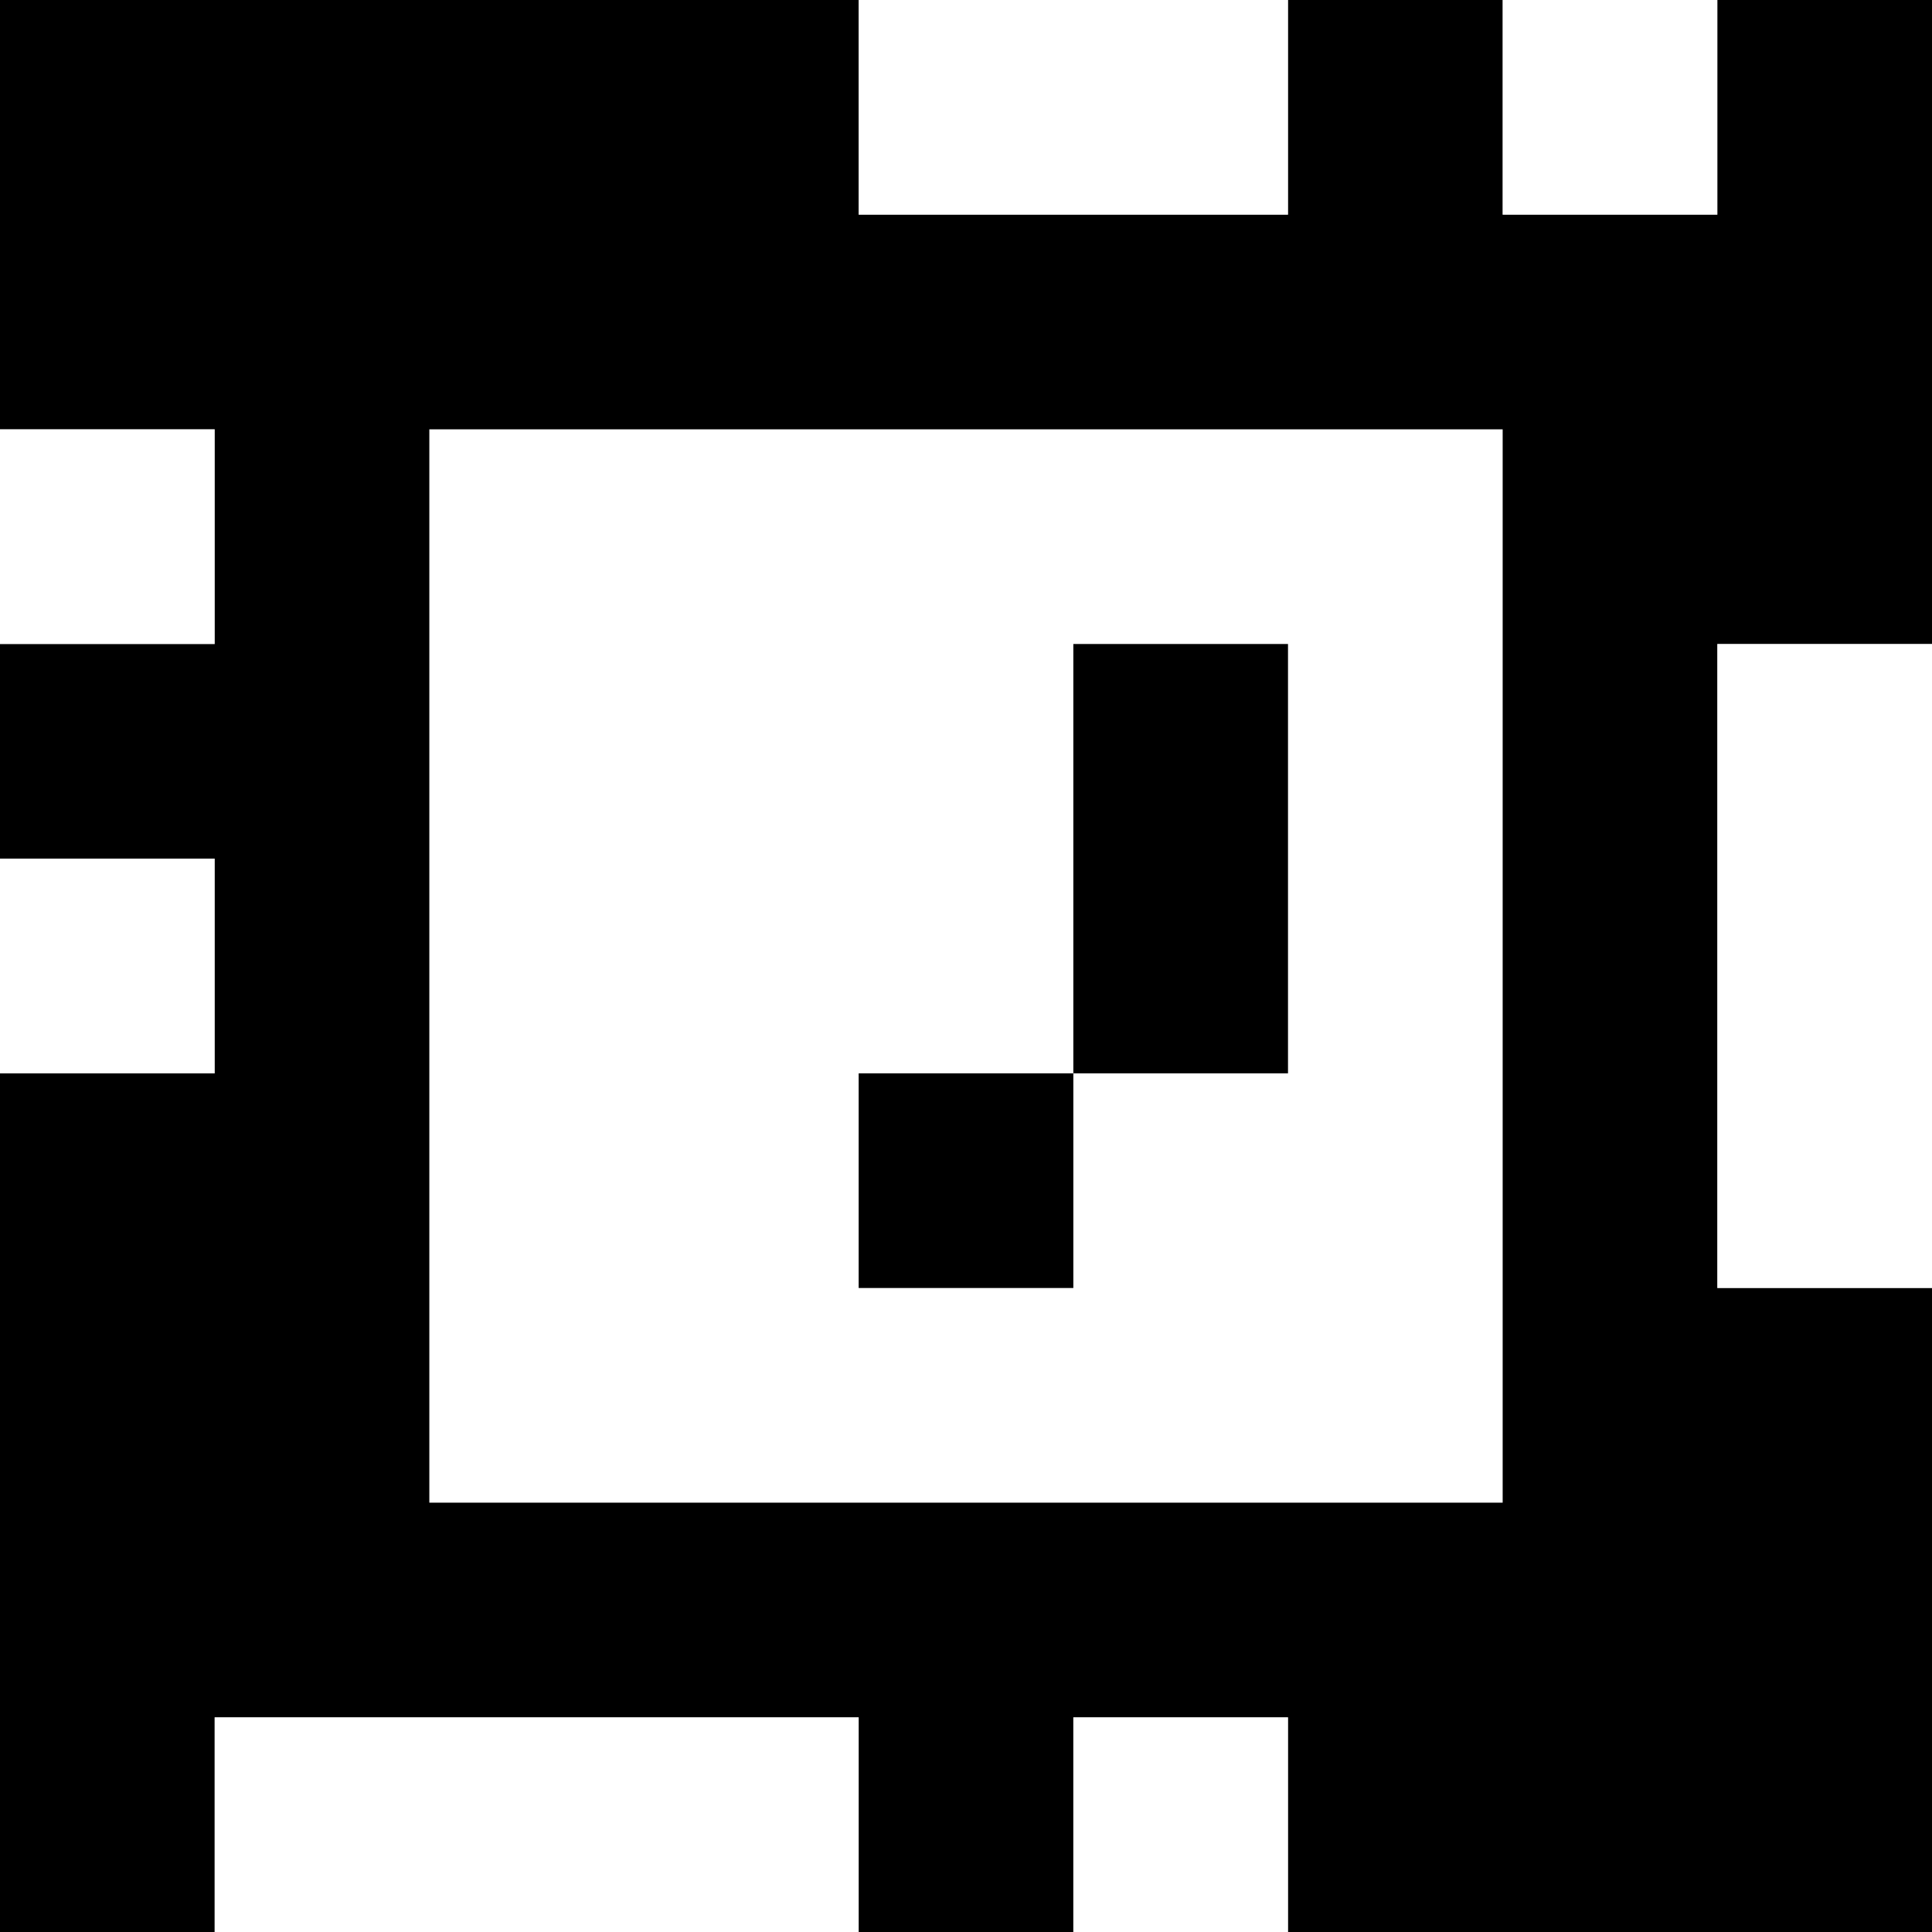 <?xml version="1.0" standalone="yes"?>
<svg xmlns="http://www.w3.org/2000/svg" width="90" height="90">
<rect width="100%" height="100%" fill="#808080" stroke="none"/>
<path style="fill:#000000; stroke:none;" d="M0 0L0 20L10 20L10 30L0 30L0 40L10 40L10 50L0 50L0 90L10 90L10 80L40 80L40 90L50 90L50 80L60 80L60 90L90 90L90 60L80 60L80 30L90 30L90 0L80 0L80 10L70 10L70 0L60 0L60 10L40 10L40 0L0 0z"/>
<path style="fill:#ffffff; stroke:none;" d="M40 0L40 10L60 10L60 0L40 0M70 0L70 10L80 10L80 0L70 0M0 20L0 30L10 30L10 20L0 20M20 20L20 70L70 70L70 20L20 20z"/>
<path style="fill:#000000; stroke:none;" d="M50 30L50 50L40 50L40 60L50 60L50 50L60 50L60 30L50 30z"/>
<path style="fill:#ffffff; stroke:none;" d="M80 30L80 60L90 60L90 30L80 30M0 40L0 50L10 50L10 40L0 40M10 80L10 90L40 90L40 80L10 80M50 80L50 90L60 90L60 80L50 80z"/>
</svg>
